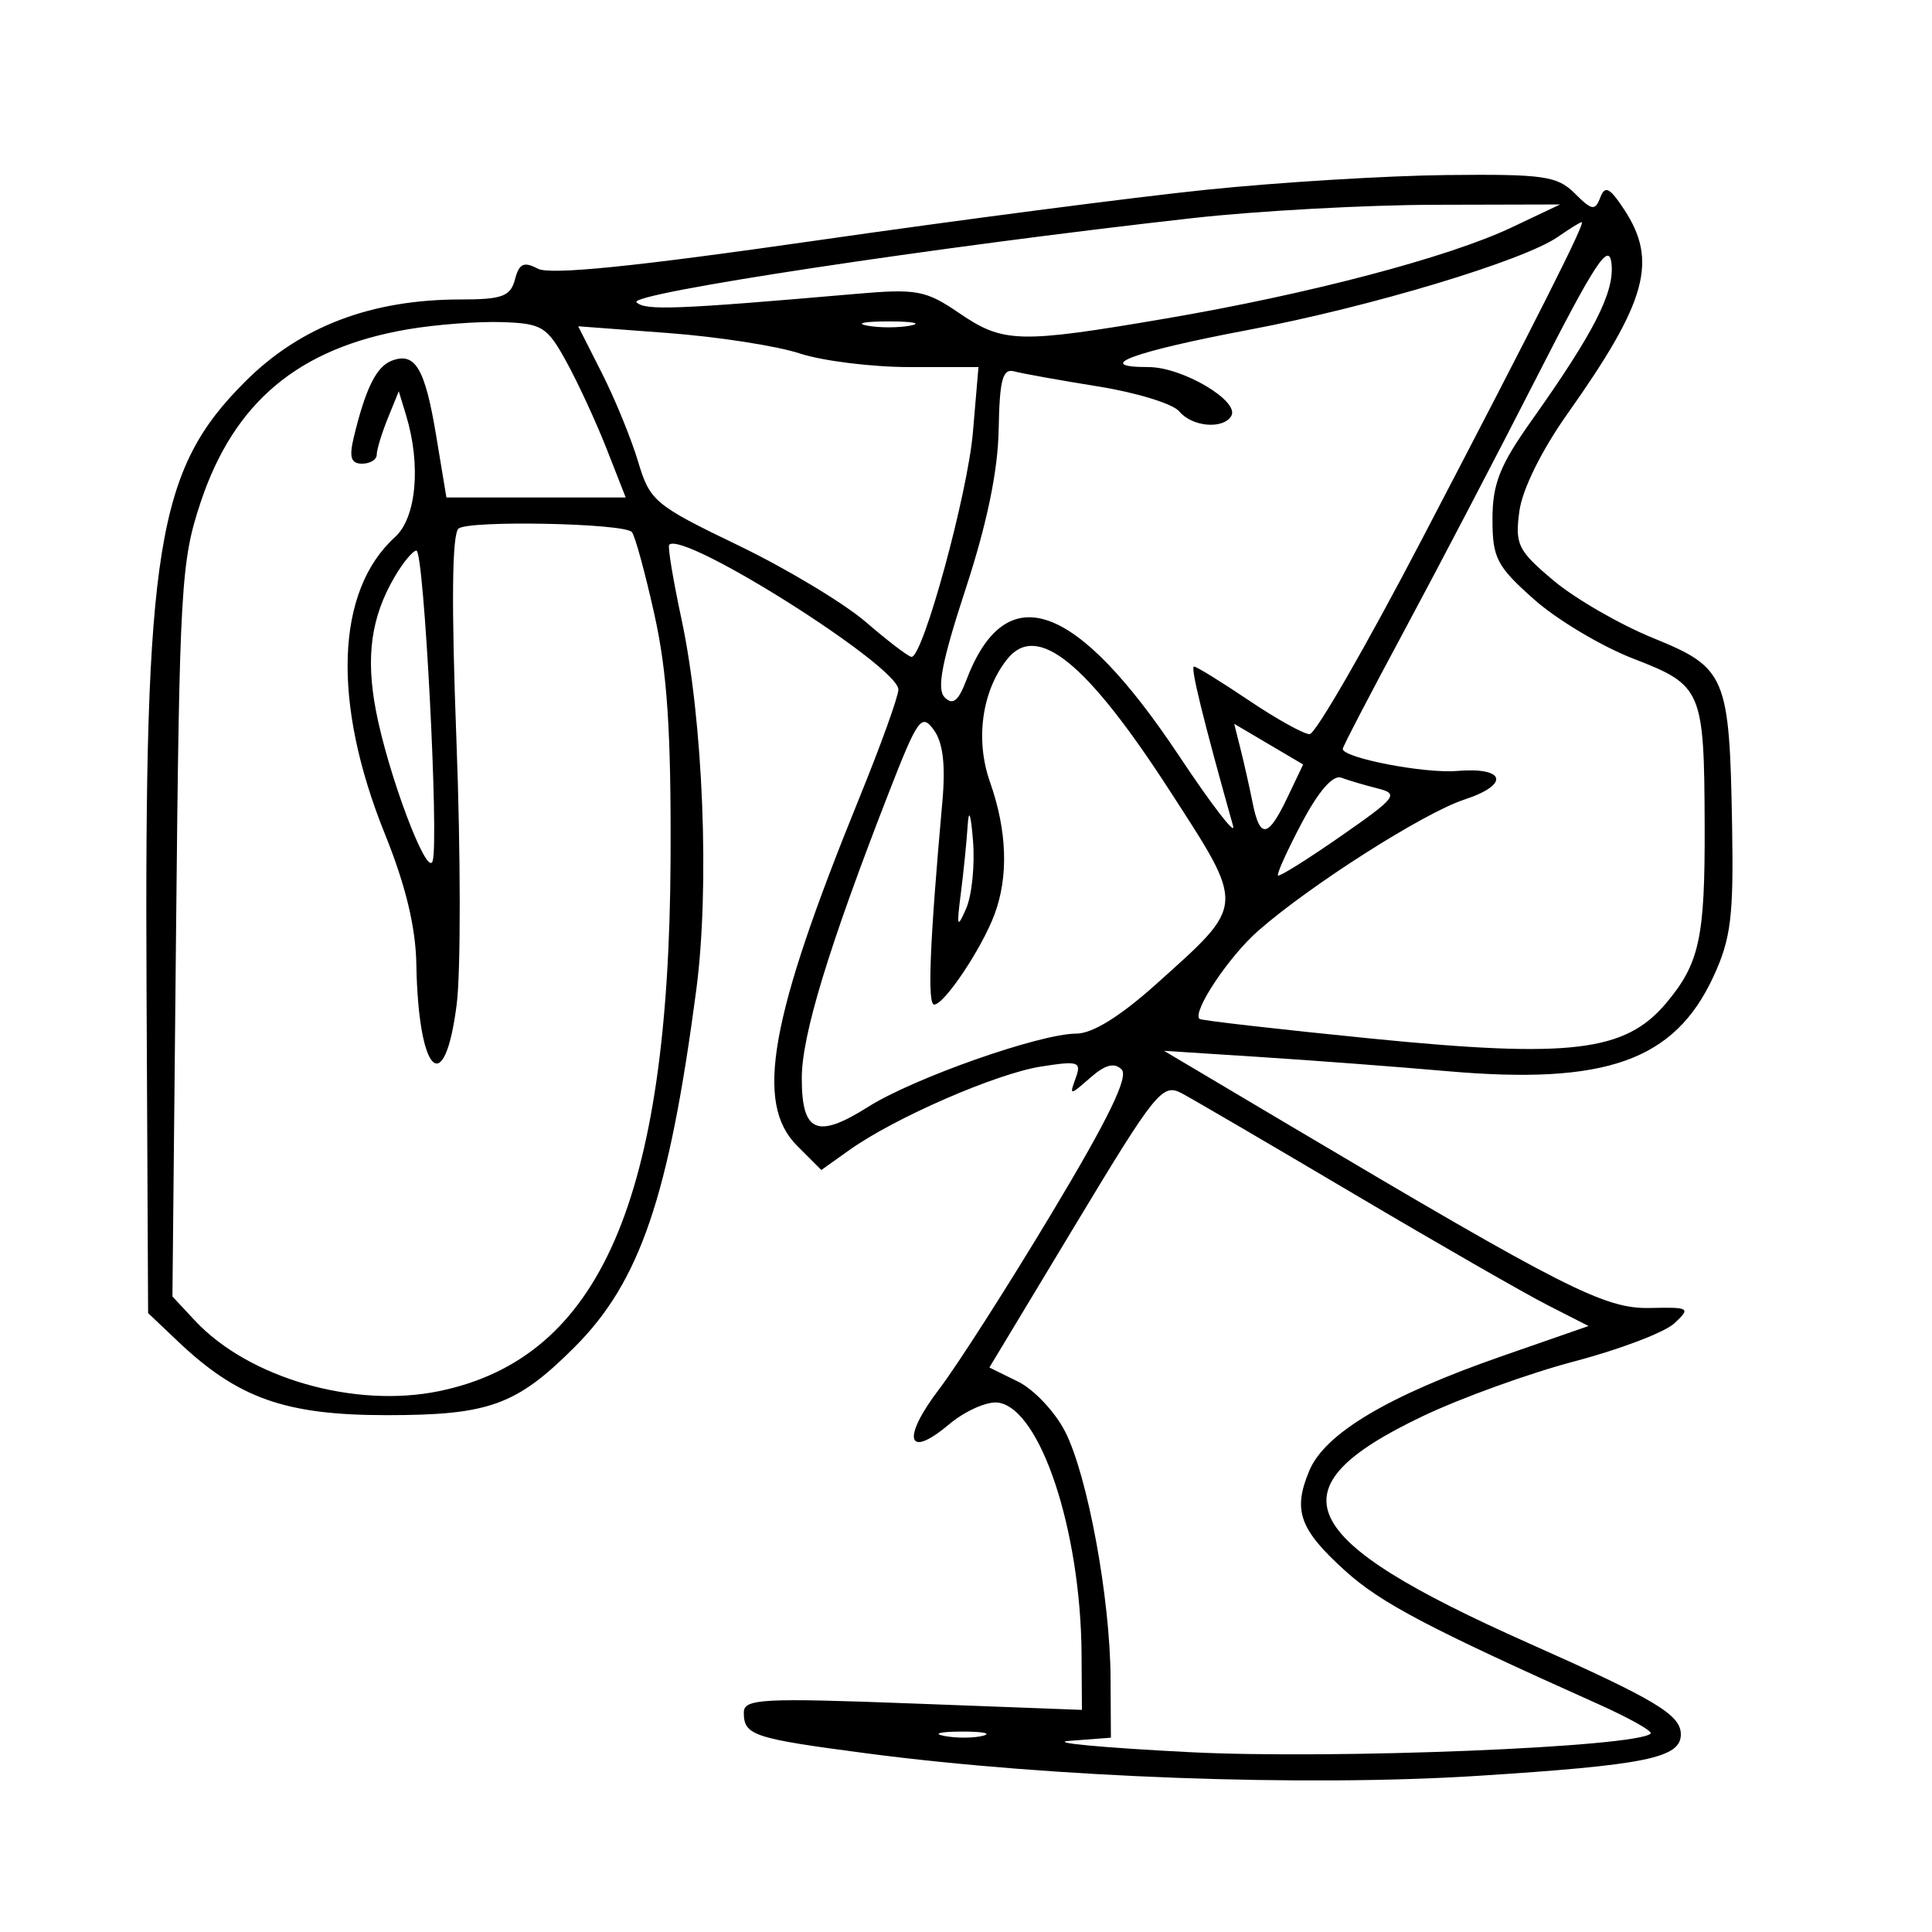 <svg xmlns="http://www.w3.org/2000/svg" width="200" height="200" viewBox="0 0 200 200" version="1.1">
	<path d="M 124.903 19.641 C 117.425 20.412, 99.200 22.784, 84.403 24.912 C 65.708 27.601, 56.943 28.487, 55.676 27.816 C 54.225 27.048, 53.741 27.275, 53.309 28.925 C 52.850 30.681, 51.987 31, 47.699 31 C 38.434 31, 31.107 33.786, 25.403 39.478 C 16.229 48.631, 14.947 56.523, 15.170 102.463 L 15.332 135.929 18.416 138.857 C 24.633 144.758, 29.537 146.494, 40 146.497 C 50.618 146.500, 53.461 145.472, 59.484 139.449 C 66.256 132.677, 69.249 123.893, 72.075 102.500 C 73.483 91.840, 72.798 74.597, 70.550 64.101 C 69.678 60.031, 69.104 56.562, 69.275 56.392 C 70.760 54.907, 93 68.962, 93 71.385 C 93 72.091, 91.184 77.131, 88.965 82.585 C 79.673 105.420, 78.101 114.192, 82.513 118.604 L 85.026 121.117 87.950 119.036 C 92.620 115.711, 103.130 111.135, 107.769 110.408 C 111.659 109.798, 111.977 109.905, 111.349 111.619 C 110.686 113.432, 110.740 113.431, 112.854 111.574 C 114.402 110.214, 115.360 109.960, 116.110 110.710 C 116.860 111.460, 114.732 115.834, 108.878 125.583 C 104.316 133.178, 99.089 141.351, 97.262 143.744 C 93.309 148.922, 93.871 151.128, 98.213 147.474 C 99.897 146.057, 102.203 145.033, 103.337 145.199 C 107.710 145.838, 111.881 158.438, 111.963 171.253 L 112 177.006 94.500 176.346 C 78.858 175.756, 77 175.855, 77 177.284 C 77 179.645, 77.948 179.960, 89.733 181.508 C 108.777 184.011, 135.058 184.978, 152.967 183.836 C 170.355 182.727, 174 181.984, 174 179.548 C 174 177.513, 171.422 175.967, 158.255 170.108 C 133.941 159.287, 131.520 154.121, 147.248 146.618 C 151.236 144.715, 158.325 142.152, 163 140.923 C 167.675 139.693, 172.319 137.926, 173.320 136.996 C 175.049 135.389, 174.924 135.310, 170.790 135.402 C 166.133 135.507, 161.976 133.400, 133.500 116.497 L 120.500 108.781 130.500 109.425 C 136 109.779, 144.669 110.435, 149.765 110.883 C 166.237 112.329, 173.344 109.809, 177.376 101.092 C 179.185 97.182, 179.471 94.867, 179.307 85.500 C 179.034 69.941, 178.693 69.130, 171.126 66.048 C 167.686 64.647, 163.050 61.970, 160.824 60.100 C 157.129 56.996, 156.821 56.371, 157.283 52.927 C 157.586 50.666, 159.584 46.618, 162.269 42.827 C 170.481 31.229, 171.647 27.018, 168.127 21.680 C 166.626 19.403, 166.150 19.167, 165.657 20.452 C 165.122 21.847, 164.793 21.793, 163.023 20.023 C 161.216 18.216, 159.801 18.013, 149.750 18.120 C 143.563 18.186, 132.381 18.870, 124.903 19.641 M 123.500 22.574 C 96.885 25.552, 64.980 30.380, 65.892 31.292 C 66.765 32.165, 69.986 32.042, 88.500 30.431 C 94.916 29.873, 95.817 30.038, 99.294 32.411 C 103.863 35.528, 105.456 35.570, 120.651 32.980 C 135.484 30.451, 149.935 26.646, 156.476 23.547 L 161.500 21.167 148.500 21.199 C 141.350 21.217, 130.100 21.835, 123.500 22.574 M 161.295 24.506 C 157.761 26.981, 141.883 31.762, 129.294 34.141 C 117.258 36.415, 112.988 38, 118.896 38 C 122.423 38, 128.399 41.545, 127.453 43.076 C 126.588 44.475, 123.396 44.182, 122.067 42.581 C 121.420 41.801, 117.652 40.642, 113.695 40.007 C 109.738 39.371, 105.825 38.669, 105 38.446 C 103.789 38.119, 103.477 39.277, 103.382 44.463 C 103.303 48.764, 102.173 54.215, 99.960 60.971 C 97.497 68.491, 96.946 71.346, 97.791 72.191 C 98.637 73.037, 99.207 72.585, 100.032 70.415 C 104.133 59.629, 111.406 62.224, 122.082 78.284 C 125.451 83.353, 127.956 86.600, 127.647 85.500 C 124.522 74.371, 123.206 69, 123.603 69 C 123.865 69, 126.418 70.575, 129.276 72.500 C 132.135 74.425, 134.967 76, 135.571 76 C 136.174 76, 141.425 66.888, 147.238 55.750 C 159.285 32.672, 164.158 23, 163.737 23 C 163.576 23, 162.478 23.678, 161.295 24.506 M 159.105 39 C 155.038 46.975, 148.851 58.815, 145.355 65.312 C 141.860 71.808, 139 77.304, 139 77.523 C 139 78.459, 147.454 80.093, 150.826 79.809 C 155.861 79.386, 156.331 81.219, 151.585 82.774 C 147.382 84.151, 135.616 91.643, 130.232 96.369 C 127.197 99.034, 123.387 104.765, 124.176 105.478 C 124.354 105.639, 132.337 106.552, 141.916 107.507 C 162.553 109.565, 168.235 108.887, 172.465 103.859 C 175.930 99.742, 176.505 97.100, 176.466 85.500 C 176.419 71.413, 176.217 70.939, 169.105 68.194 C 165.819 66.925, 161.188 64.164, 158.815 62.058 C 154.937 58.616, 154.500 57.774, 154.500 53.736 C 154.500 50.101, 155.264 48.167, 158.500 43.604 C 165.031 34.396, 167.158 30.219, 166.818 27.263 C 166.559 25.010, 165.136 27.175, 159.105 39 M 42.217 34.091 C 30.926 36.019, 24.233 41.607, 20.768 52 C 18.731 58.113, 18.579 60.754, 18.226 96.356 L 17.850 134.212 20.175 136.703 C 25.740 142.666, 36.702 145.827, 45.493 144.002 C 62.119 140.550, 69.249 124.159, 69.416 89 C 69.480 75.690, 69.077 69.601, 67.734 63.568 C 66.763 59.205, 65.714 55.380, 65.402 55.068 C 64.494 54.159, 48.604 53.844, 47.476 54.712 C 46.789 55.240, 46.715 62.483, 47.252 76.697 C 47.693 88.356, 47.704 100.634, 47.276 103.981 C 46.011 113.902, 43.300 111.204, 43.100 99.826 C 43.032 95.958, 41.994 91.659, 39.842 86.326 C 34.344 72.705, 34.741 61.164, 40.898 55.593 C 43.104 53.596, 43.600 48.131, 42.041 43 L 41.281 40.500 40.140 43.315 C 39.513 44.863, 39 46.551, 39 47.065 C 39 47.579, 38.316 48, 37.481 48 C 36.329 48, 36.123 47.335, 36.627 45.250 C 37.855 40.178, 38.959 37.953, 40.552 37.342 C 42.981 36.410, 43.996 38.120, 45.151 45.095 L 46.213 51.500 55.493 51.500 L 64.774 51.500 62.813 46.500 C 61.734 43.750, 59.867 39.700, 58.662 37.500 C 56.641 33.807, 56.128 33.488, 51.986 33.345 C 49.519 33.259, 45.123 33.595, 42.217 34.091 M 89.750 33.706 C 90.987 33.944, 93.013 33.944, 94.250 33.706 C 95.487 33.467, 94.475 33.272, 92 33.272 C 89.525 33.272, 88.513 33.467, 89.750 33.706 M 62.314 38.638 C 63.667 41.312, 65.352 45.430, 66.057 47.789 C 67.279 51.876, 67.769 52.285, 76.420 56.454 C 81.414 58.861, 87.372 62.443, 89.659 64.415 C 91.946 66.387, 94.064 68, 94.365 68 C 95.560 68, 100.177 51.099, 100.716 44.750 L 101.290 38 94.180 38 C 90.269 38, 85.142 37.364, 82.785 36.588 C 80.428 35.811, 74.304 34.860, 69.176 34.476 L 59.853 33.776 62.314 38.638 M 40.831 59.750 C 38.418 63.898, 37.851 67.960, 38.910 73.534 C 40.162 80.123, 44.206 90.878, 44.783 89.151 C 45.460 87.120, 43.894 57, 43.110 57 C 42.737 57, 41.711 58.237, 40.831 59.750 M 104.253 68.250 C 101.643 71.538, 100.940 76.578, 102.481 80.947 C 104.261 85.991, 104.420 90.751, 102.942 94.685 C 101.609 98.230, 97.756 103.984, 96.708 103.993 C 95.985 103.999, 96.240 97.675, 97.554 82.974 C 97.895 79.170, 97.617 76.858, 96.663 75.554 C 95.393 73.817, 95.002 74.365, 92 82.079 C 85.767 98.096, 83 107.174, 83 111.609 C 83 117.253, 84.570 117.928, 89.888 114.570 C 94.604 111.593, 107.666 107, 111.416 107 C 113.093 107, 115.969 105.214, 119.739 101.829 C 128.985 93.530, 128.952 94.014, 121.112 81.885 C 112.478 68.528, 107.334 64.368, 104.253 68.250 M 128.431 77.581 C 128.797 79.040, 129.356 81.531, 129.673 83.117 C 130.427 86.883, 131.270 86.755, 133.265 82.570 L 134.901 79.139 131.333 77.034 L 127.765 74.929 128.431 77.581 M 134.763 85.180 C 133.257 88.029, 132.147 90.481, 132.296 90.630 C 132.445 90.778, 135.371 88.948, 138.799 86.562 C 144.566 82.549, 144.851 82.179, 142.609 81.617 C 141.276 81.282, 139.581 80.782, 138.843 80.505 C 137.993 80.186, 136.495 81.902, 134.763 85.180 M 100.169 85.500 C 100.064 87.150, 99.746 90.300, 99.463 92.500 C 99.015 95.983, 99.087 96.182, 100.020 94.038 C 100.610 92.684, 100.928 89.534, 100.726 87.038 C 100.499 84.212, 100.288 83.632, 100.169 85.500 M 111.315 126.803 L 102.420 141.563 105.400 143.031 C 107.039 143.839, 109.229 146.168, 110.266 148.207 C 112.590 152.777, 114.918 165.402, 114.965 173.693 L 115 179.885 110.750 180.209 C 108.412 180.387, 113.981 180.915, 123.125 181.382 C 138.021 182.143, 169.458 180.875, 170.877 179.456 C 171.112 179.221, 168.649 177.839, 165.402 176.386 C 147.842 168.522, 142.940 165.941, 139.268 162.623 C 134.513 158.327, 133.808 156.362, 135.543 152.235 C 137.167 148.374, 143.724 144.477, 155.473 140.390 L 164.446 137.268 160.159 135.081 C 157.802 133.879, 148.814 128.718, 140.186 123.613 C 131.559 118.509, 123.535 113.817, 122.355 113.187 C 120.338 112.110, 119.681 112.920, 111.315 126.803 M 97.762 179.707 C 99.006 179.946, 100.806 179.937, 101.762 179.687 C 102.718 179.437, 101.700 179.241, 99.500 179.252 C 97.300 179.263, 96.518 179.468, 97.762 179.707" stroke="none" fill="black" fill-rule="evenodd"/>
</svg>